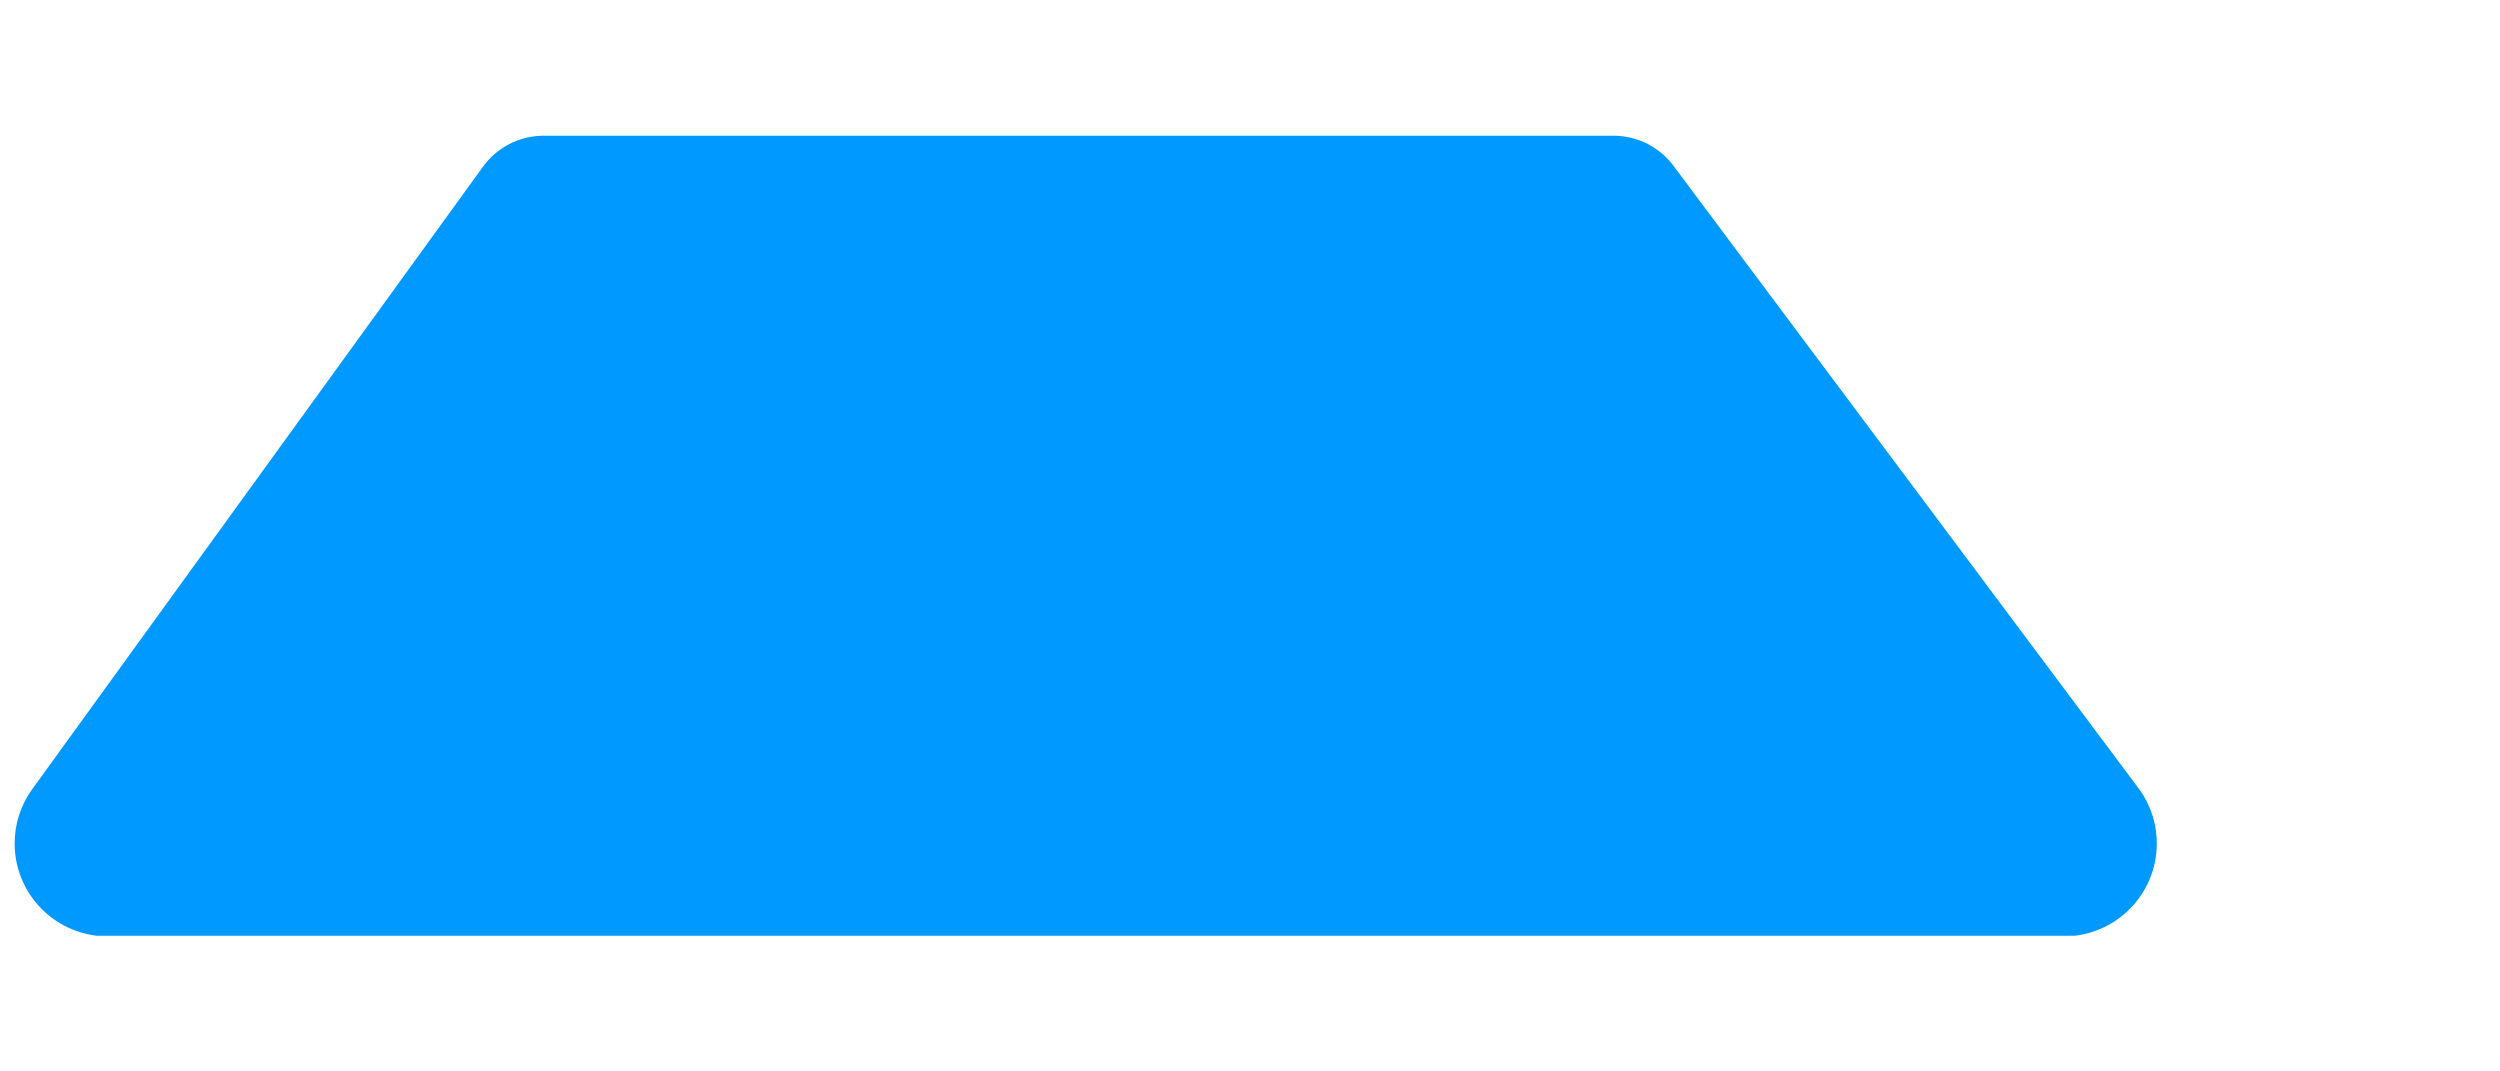 ﻿<?xml version="1.0" encoding="utf-8"?>
<svg version="1.1" xmlns:xlink="http://www.w3.org/1999/xlink" width="7px" height="3px" xmlns="http://www.w3.org/2000/svg">
  <g transform="matrix(1 0 0 1 -313 -560 )">
    <path d="M 5.99 2.21  L 4.69 0.47  C 4.651 0.414  4.588 0.381  4.52 0.38  L 1.52 0.38  C 1.452 0.381  1.389 0.414  1.35 0.47  L 0.09 2.21  C 0.058 2.254  0.041 2.307  0.041 2.362  C 0.041 2.493  0.139 2.604  0.27 2.62  L 5.81 2.62  C 5.941 2.604  6.039 2.493  6.039 2.362  C 6.039 2.307  6.022 2.254  5.99 2.21  Z " fill-rule="nonzero" fill="#0099ff" stroke="none" transform="matrix(1 0 0 1 313 560 )" />
  </g>
</svg>